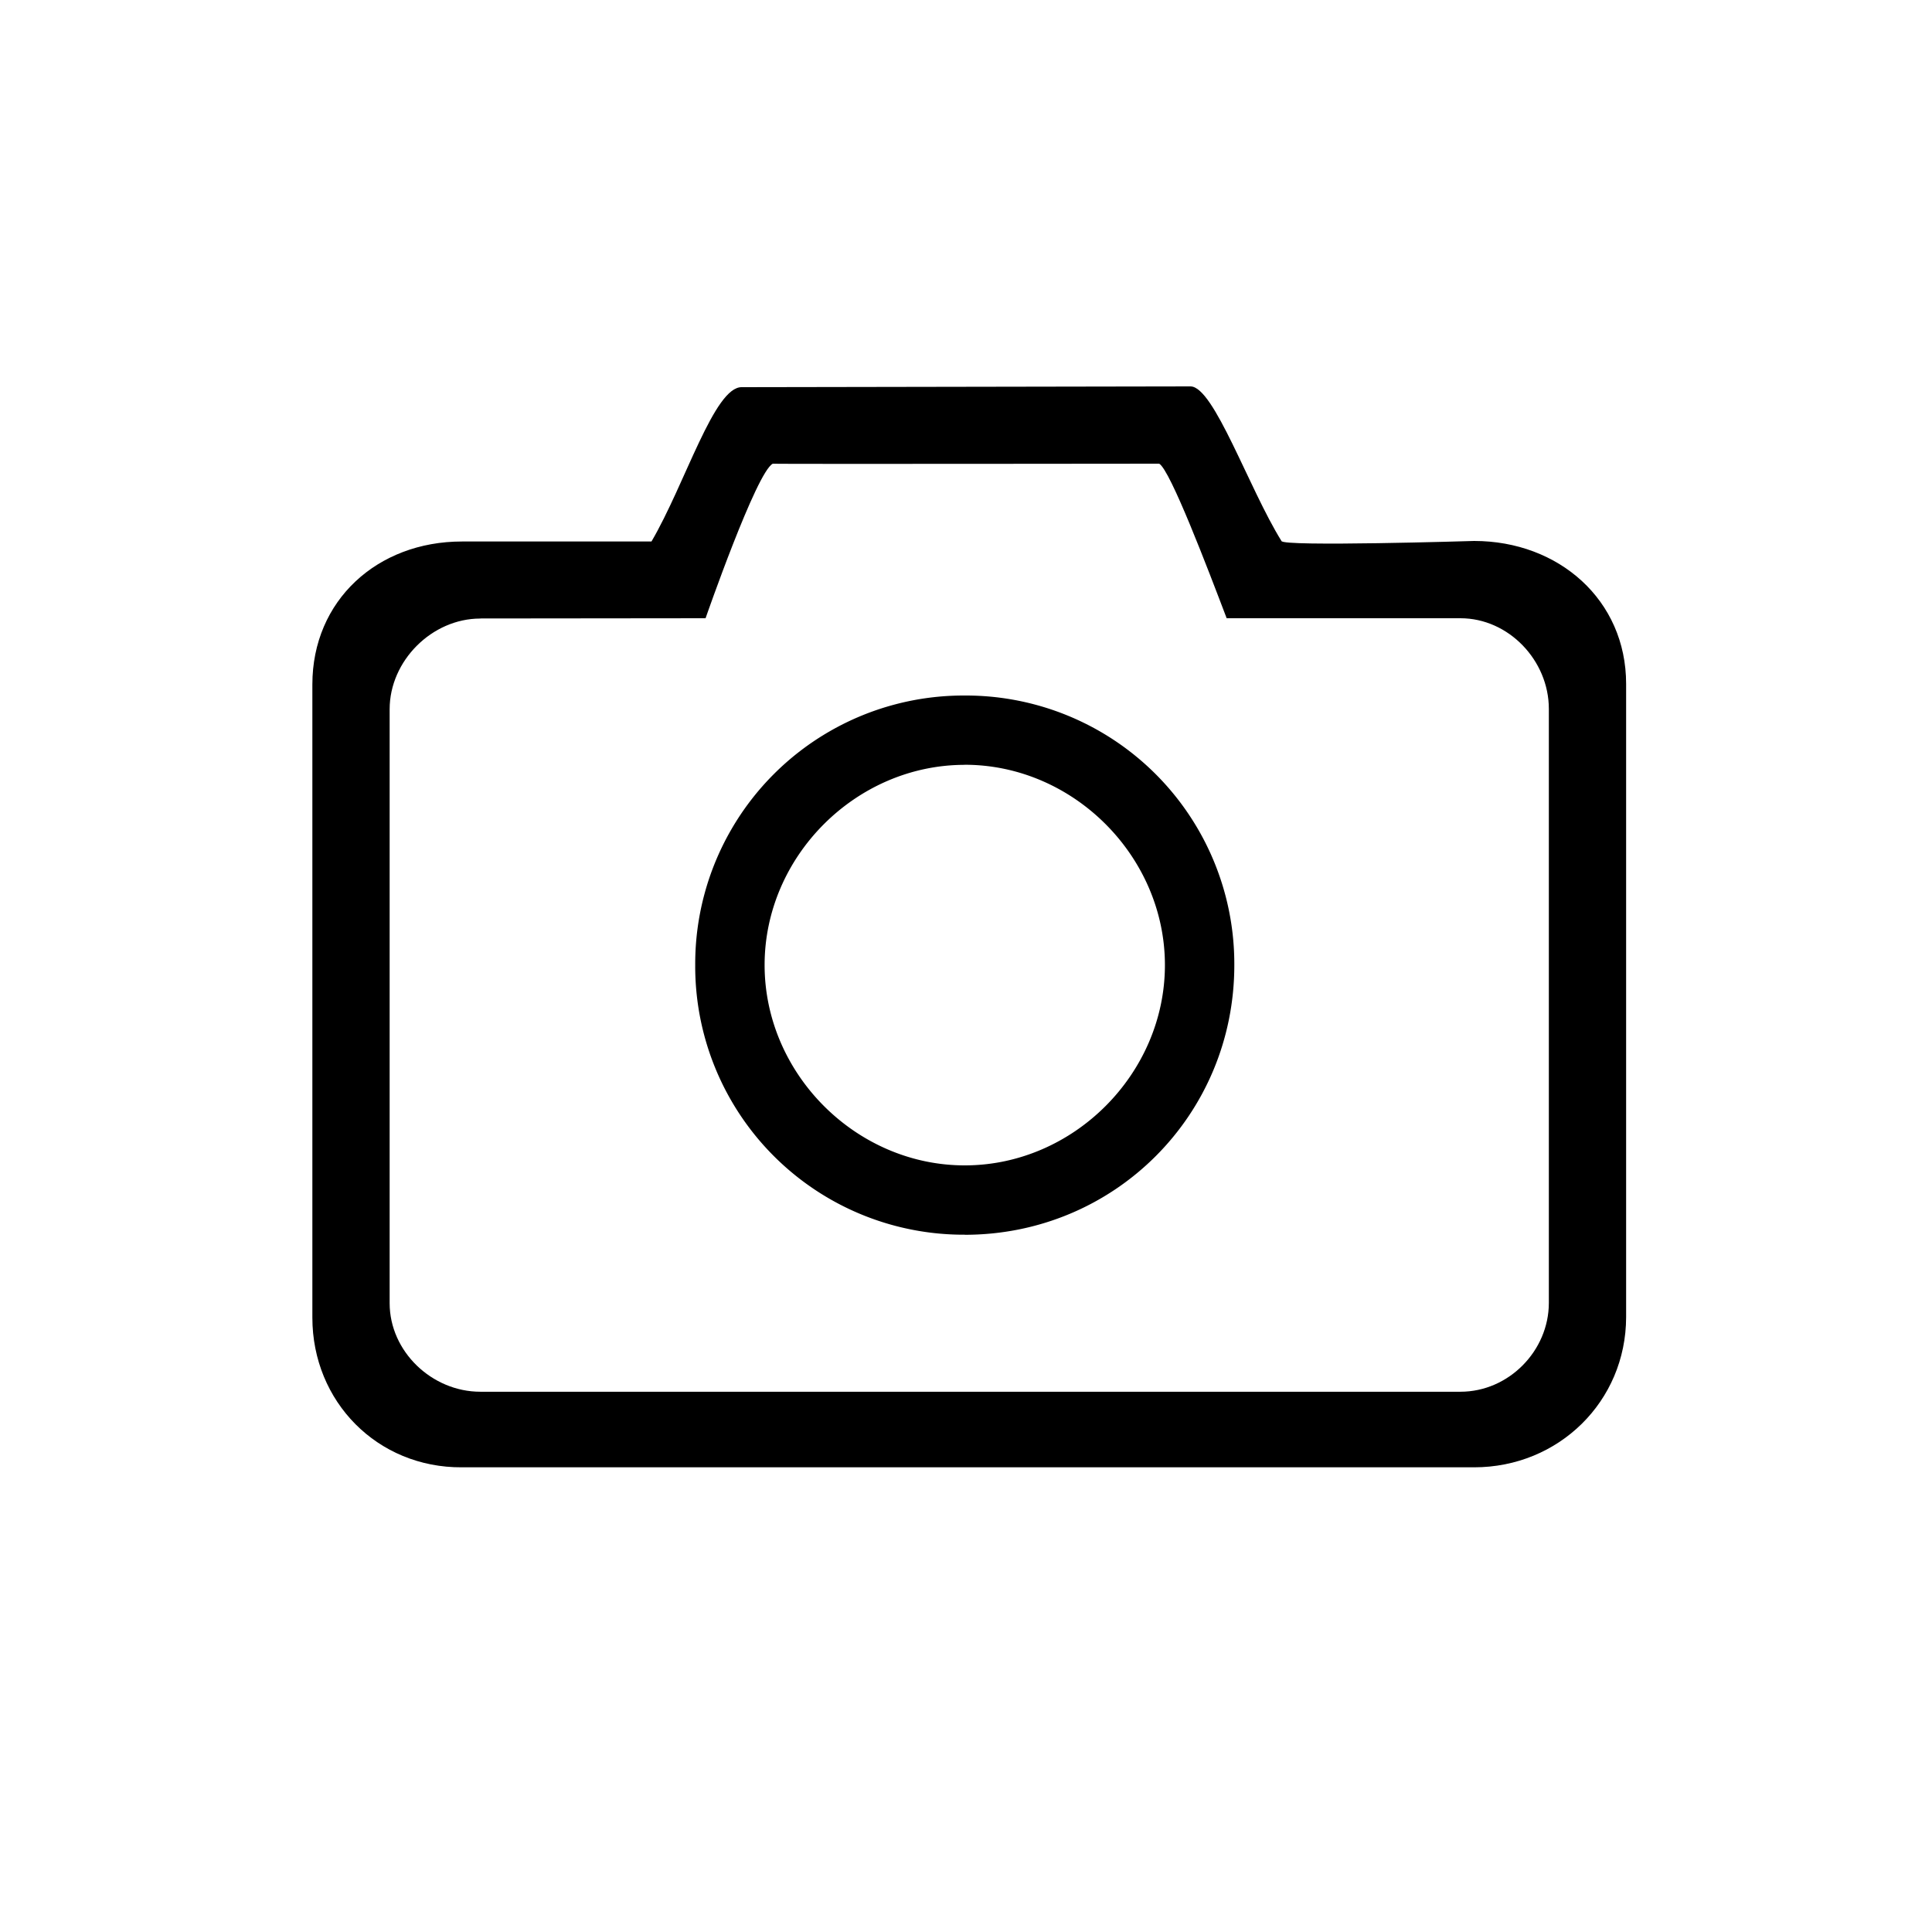 <?xml version="1.0" encoding="utf-8"?>
<svg width="25" height="25" viewBox="0 0 25 25"><g fill-rule="evenodd"><path d="M4.042 17.05V8.857c0-1.088.842-1.85 1.935-1.85H8.43C8.867 6.262 9.243 5 9.6 5.01L15.405 5c.303 0 .755 1.322 1.177 2 0 .077 2.493 0 2.493 0 1.094 0 1.967.763 1.967 1.85v8.194c-.002 1.09-.873 1.943-1.967 1.943H5.977c-1.093.007-1.935-.85-1.935-1.937zm2.173-9.046c-.626 0-1.173.547-1.173 1.173v7.686c0 .625.547 1.146 1.173 1.146h12.683c.625 0 1.144-.53 1.144-1.15V9.173c0-.626-.52-1.173-1.144-1.173h-3.025c-.24-.63-.73-1.92-.873-2 0 0-5.052.006-5 0-.212.106-.87 2-.87 2l-2.915.003z"></path><path d="M12.484 15.977a3.474 3.474 0 0 1-3.488-3.49A3.473 3.473 0 0 1 12.484 9a3.474 3.474 0 0 1 3.488 3.488c0 1.94-1.55 3.49-3.488 3.49zm0-6.08c-1.407 0-2.59 1.183-2.59 2.59 0 1.408 1.183 2.593 2.59 2.593 1.407 0 2.59-1.185 2.59-2.592 0-1.406-1.183-2.592-2.59-2.592z"></path></g></svg>